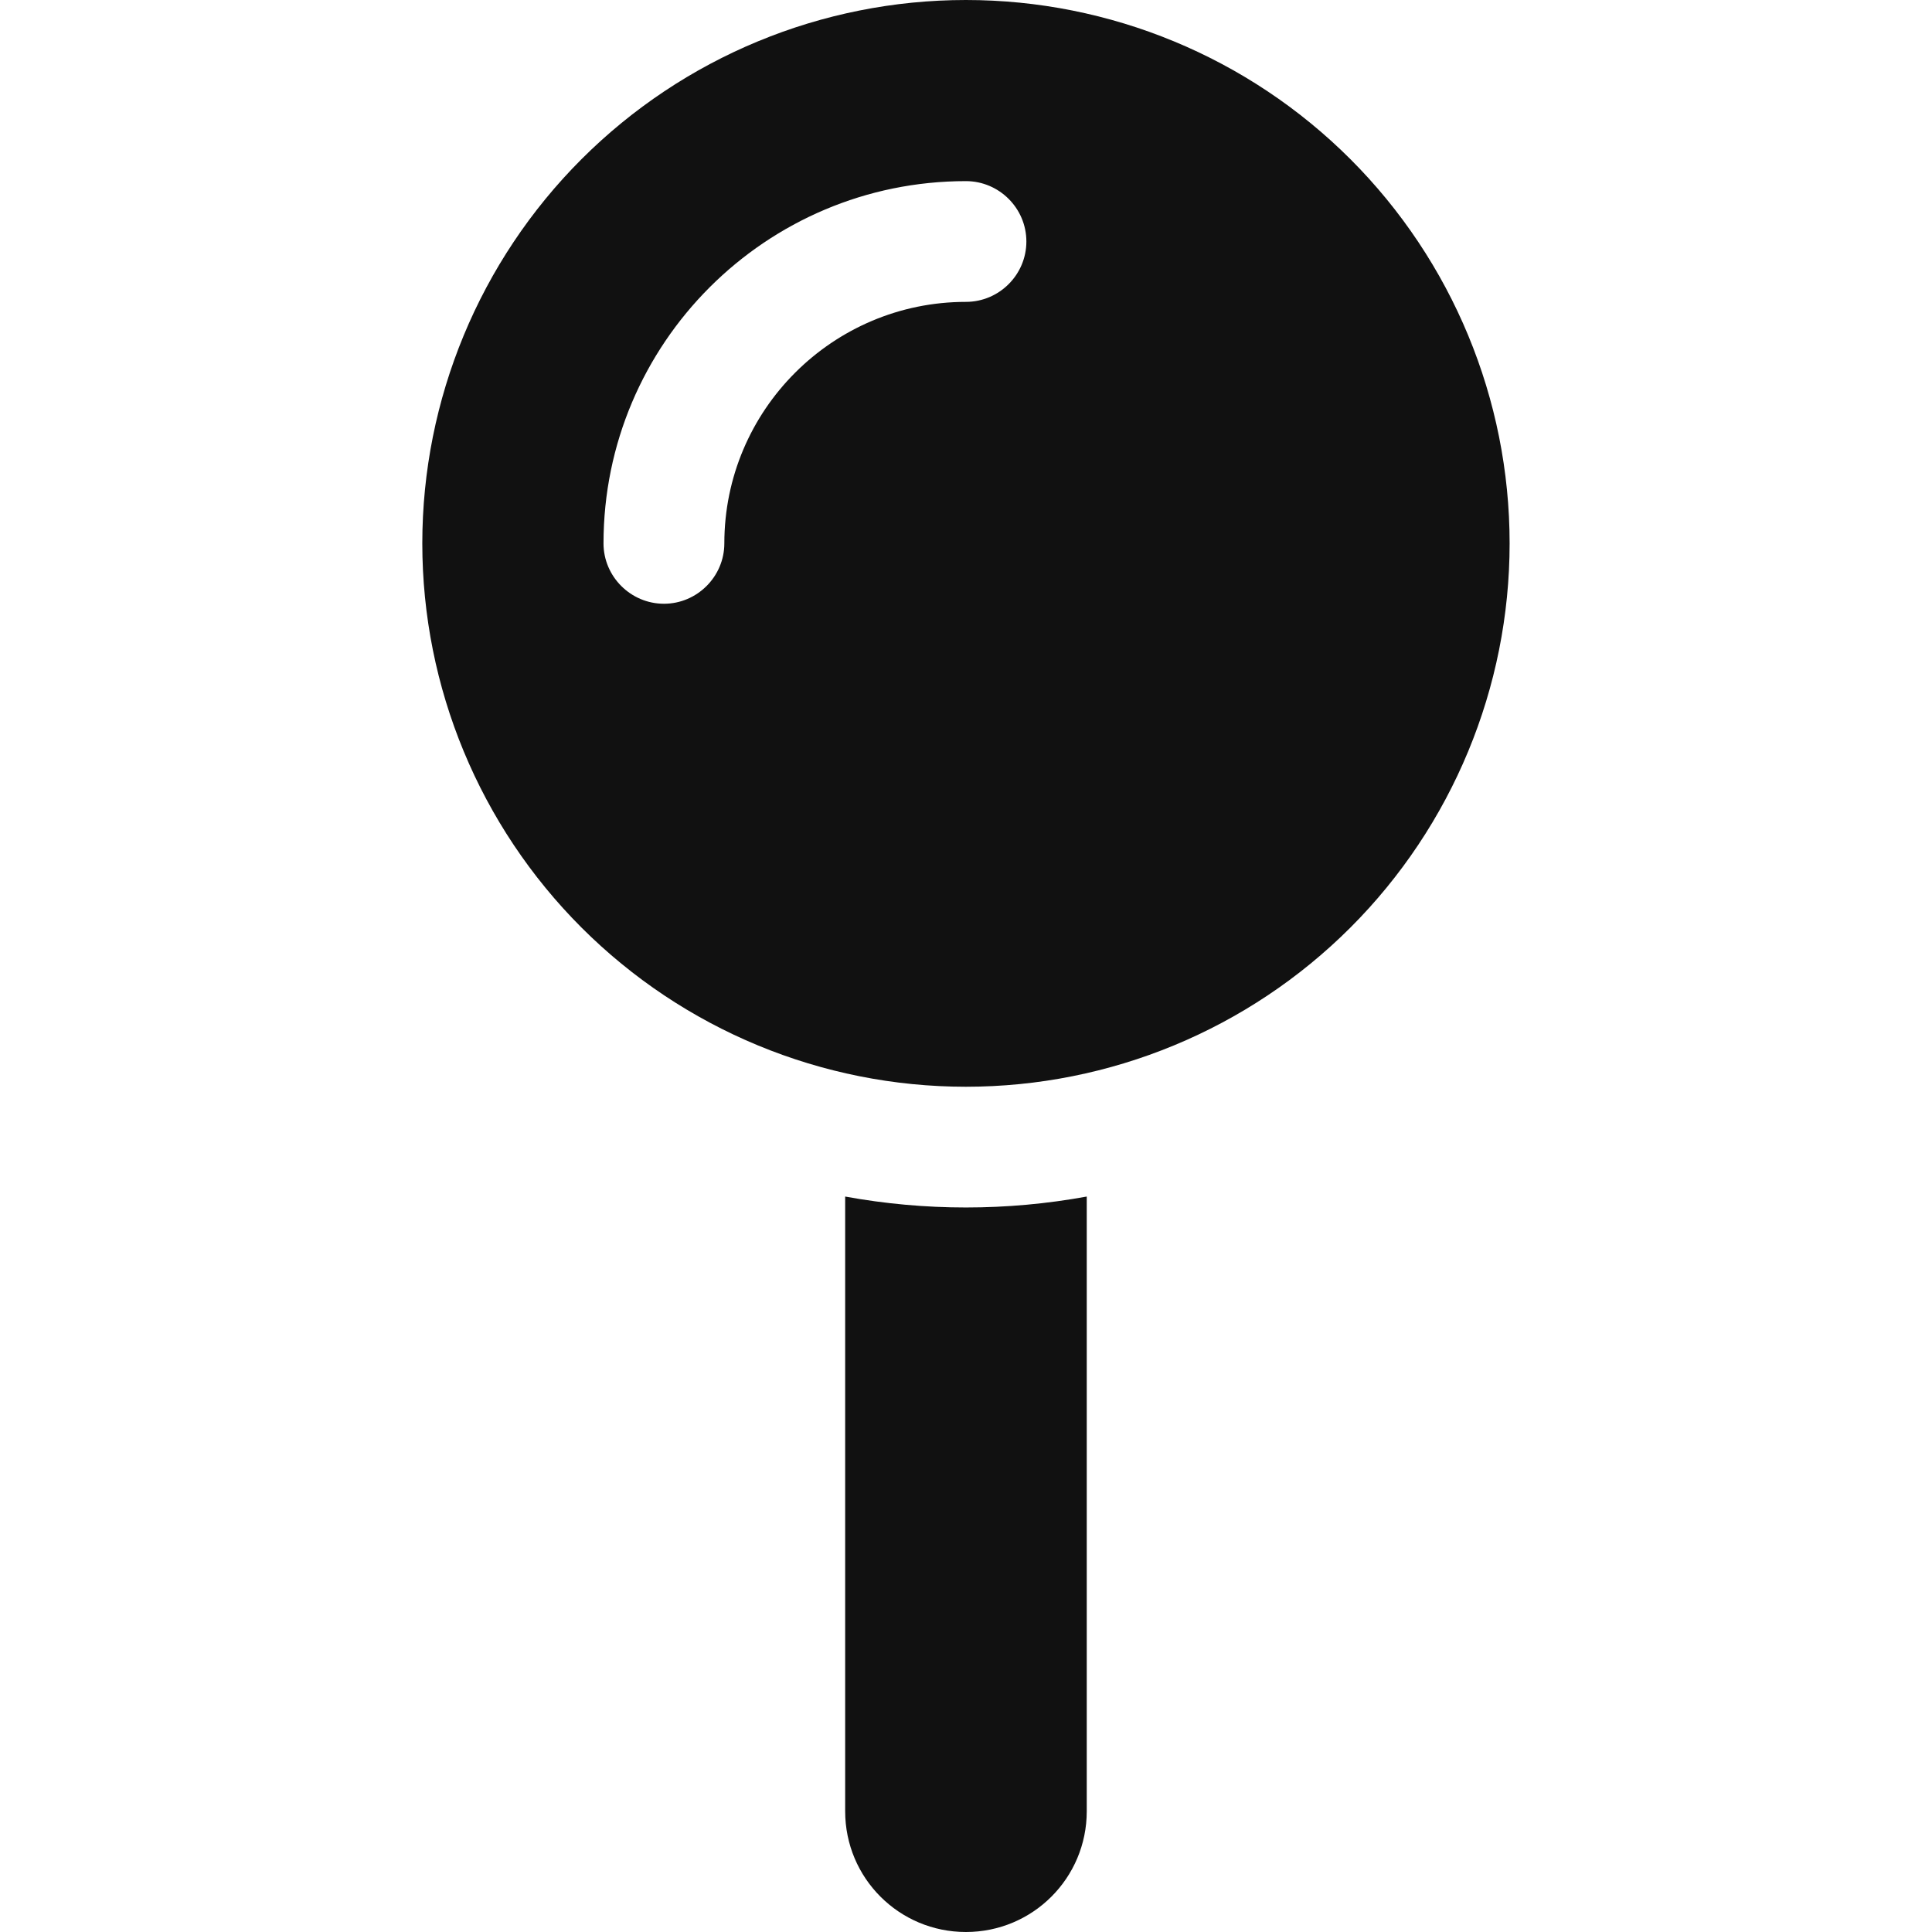 <svg width="24" height="24" viewBox="0 0 24 24" fill="none" xmlns="http://www.w3.org/2000/svg">
  <path d="M5.246 6.75C5.246 4.96 5.958 3.243 7.224 1.977C8.491 0.711 10.208 0 11.999 0C13.79 0 15.508 0.711 16.775 1.977C18.041 3.243 18.753 4.96 18.753 6.75C18.753 8.54 18.041 10.257 16.775 11.523C15.508 12.789 13.79 13.5 11.999 13.5C10.208 13.5 8.491 12.789 7.224 11.523C5.958 10.257 5.246 8.54 5.246 6.75ZM11.999 3.75C12.412 3.75 12.75 3.413 12.75 3C12.75 2.587 12.412 2.25 11.999 2.25C9.514 2.25 7.497 4.266 7.497 6.75C7.497 7.162 7.835 7.5 8.248 7.5C8.66 7.5 8.998 7.162 8.998 6.75C8.998 5.095 10.344 3.75 11.999 3.75ZM10.499 22.5V14.864C11.491 15.045 12.508 15.045 13.5 14.864V22.5C13.5 23.33 12.829 24 11.999 24C11.169 24 10.499 23.33 10.499 22.5Z" fill="#111111"/>
</svg>
